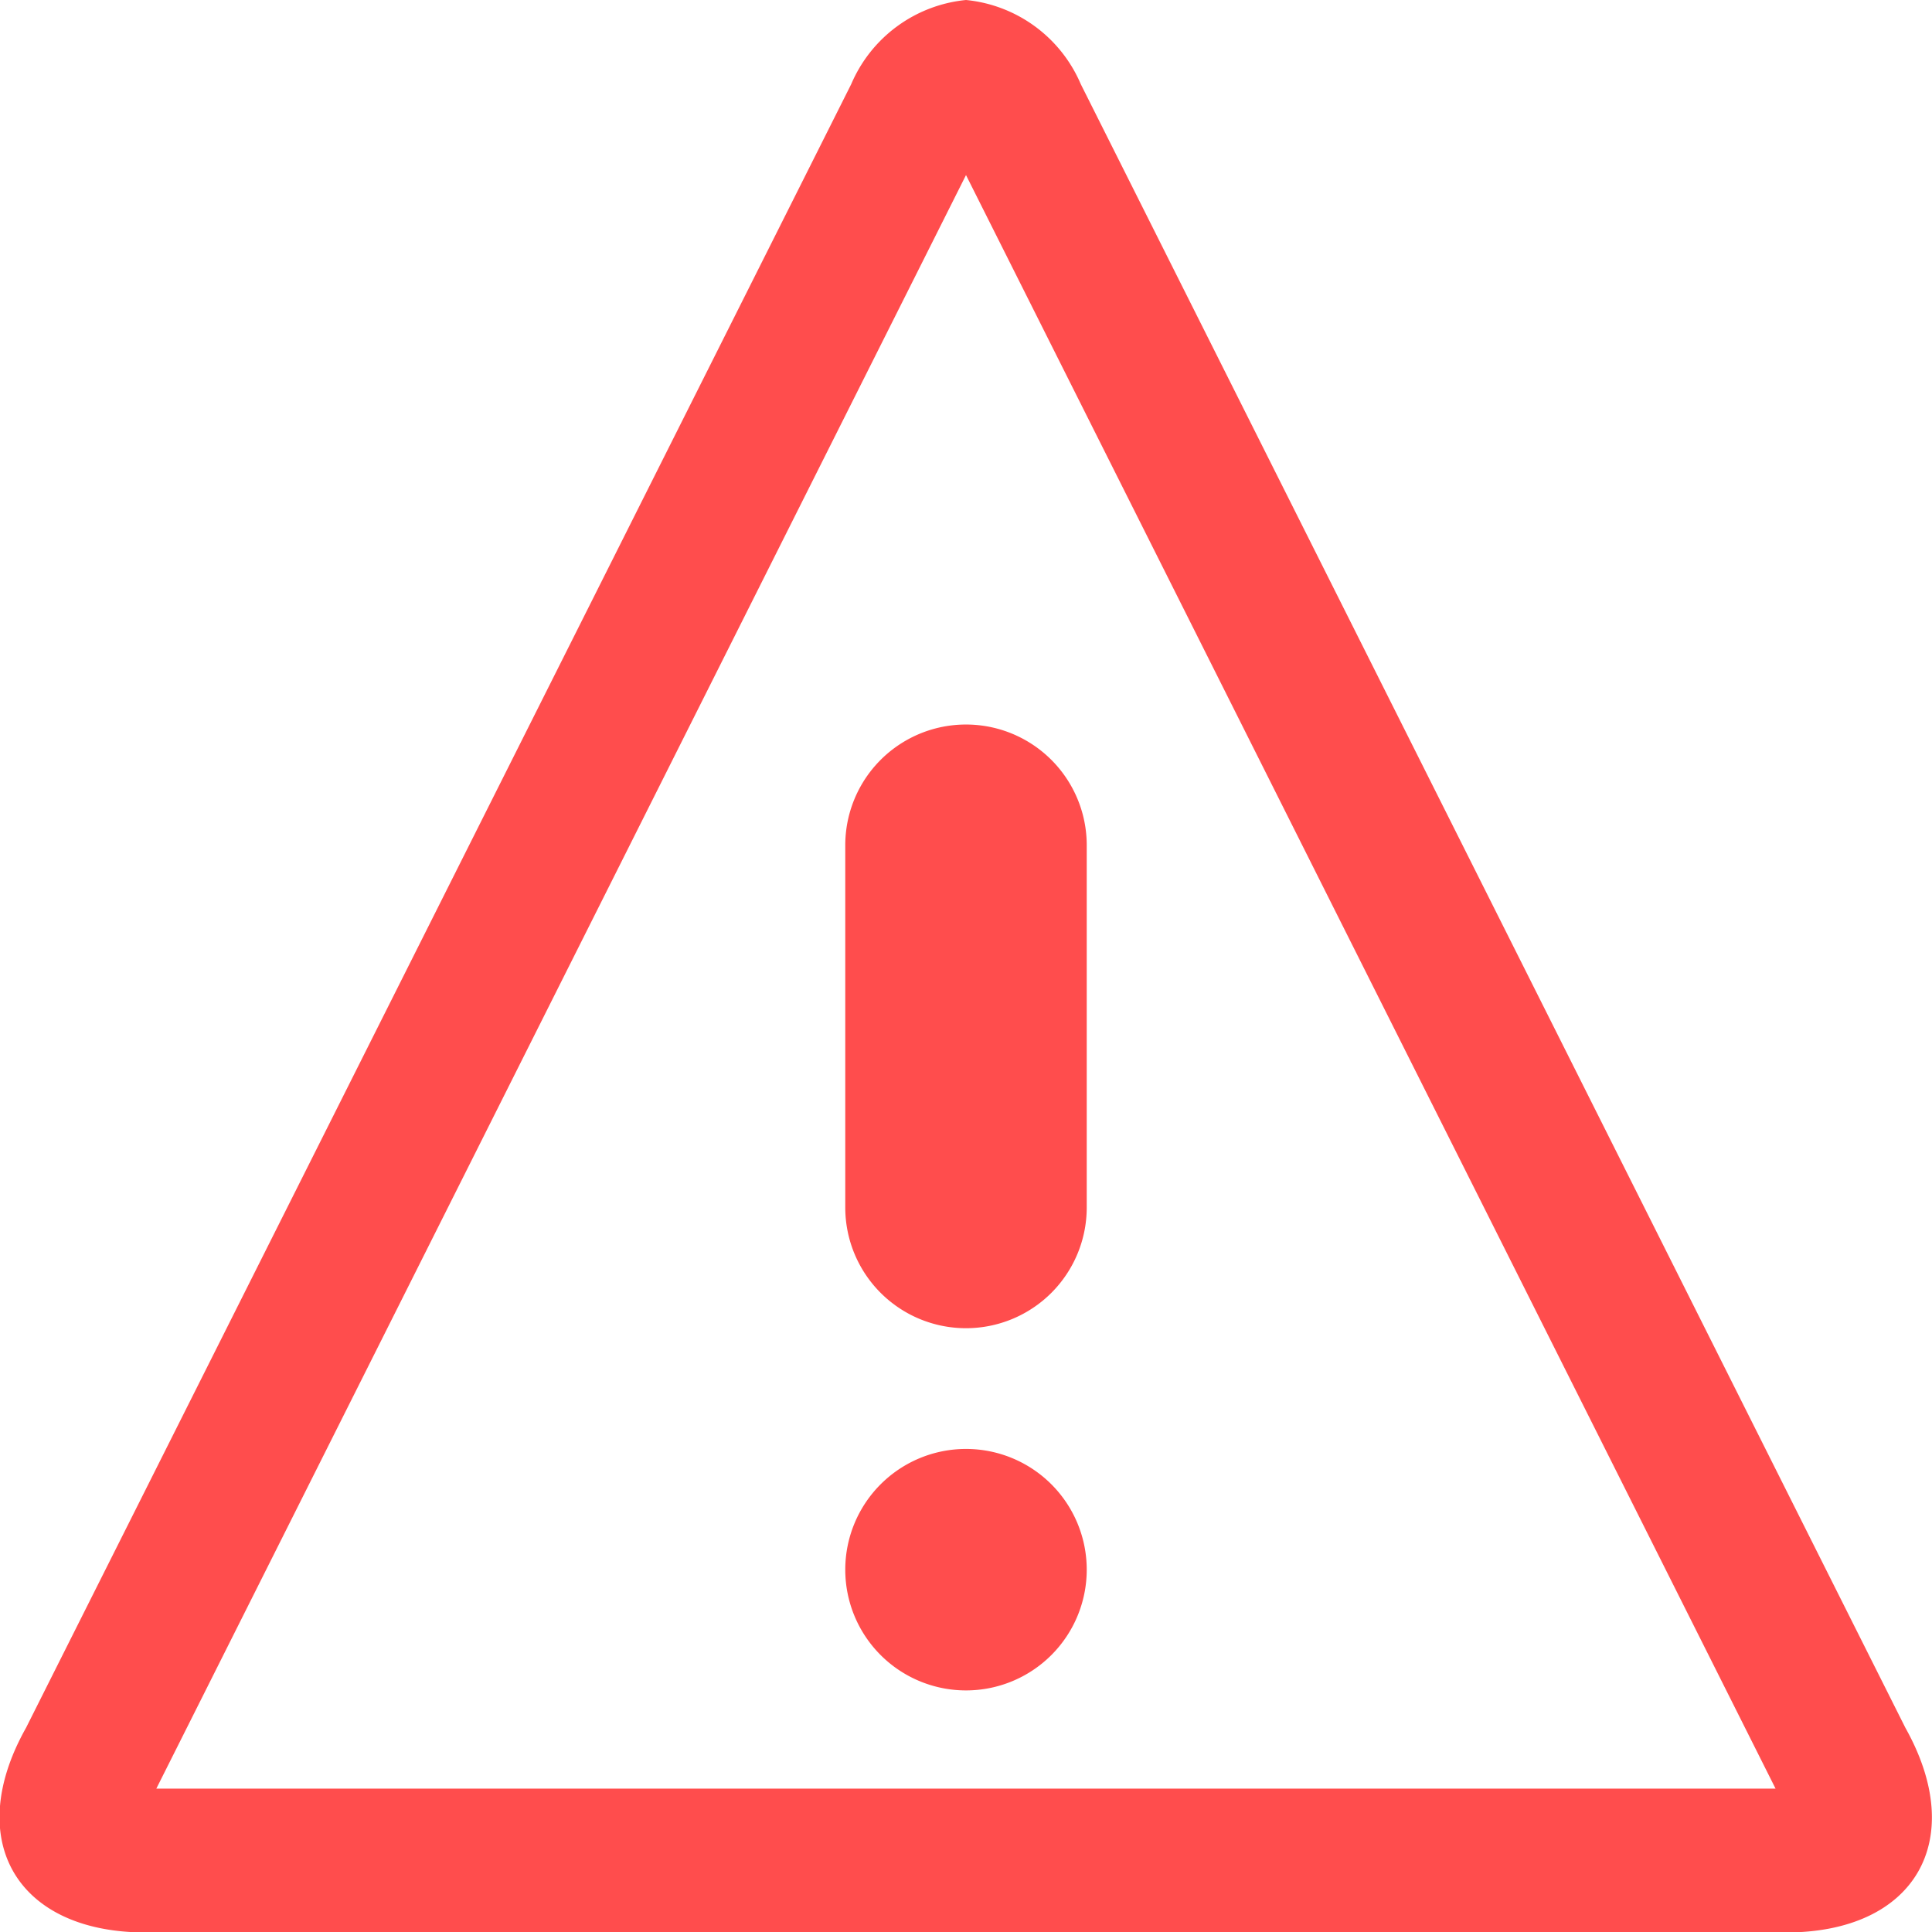 <svg xmlns="http://www.w3.org/2000/svg" width="16.994" height="16.994" viewBox="0 0 16.994 16.994">
  <path id="Icon_metro-warning" data-name="Icon metro-warning" d="M11.068,3.468l7.121,14.193H3.946L11.068,3.468Zm0-1.54a1.228,1.228,0,0,0-1.01.741L2.8,17.126c-.556.988-.083,1.8,1.051,1.8H18.281c1.133,0,1.606-.808,1.05-1.8h0L12.078,2.669A1.228,1.228,0,0,0,11.068,1.928ZM12.13,15.735a1.062,1.062,0,1,1-1.062-1.062A1.062,1.062,0,0,1,12.13,15.735Zm-1.062-2.124a1.062,1.062,0,0,1-1.062-1.062V9.363a1.062,1.062,0,1,1,2.124,0v3.186A1.062,1.062,0,0,1,11.068,13.611Z" transform="translate(-2.571 -1.928)" fill="#ff4d4d"/>
</svg>
